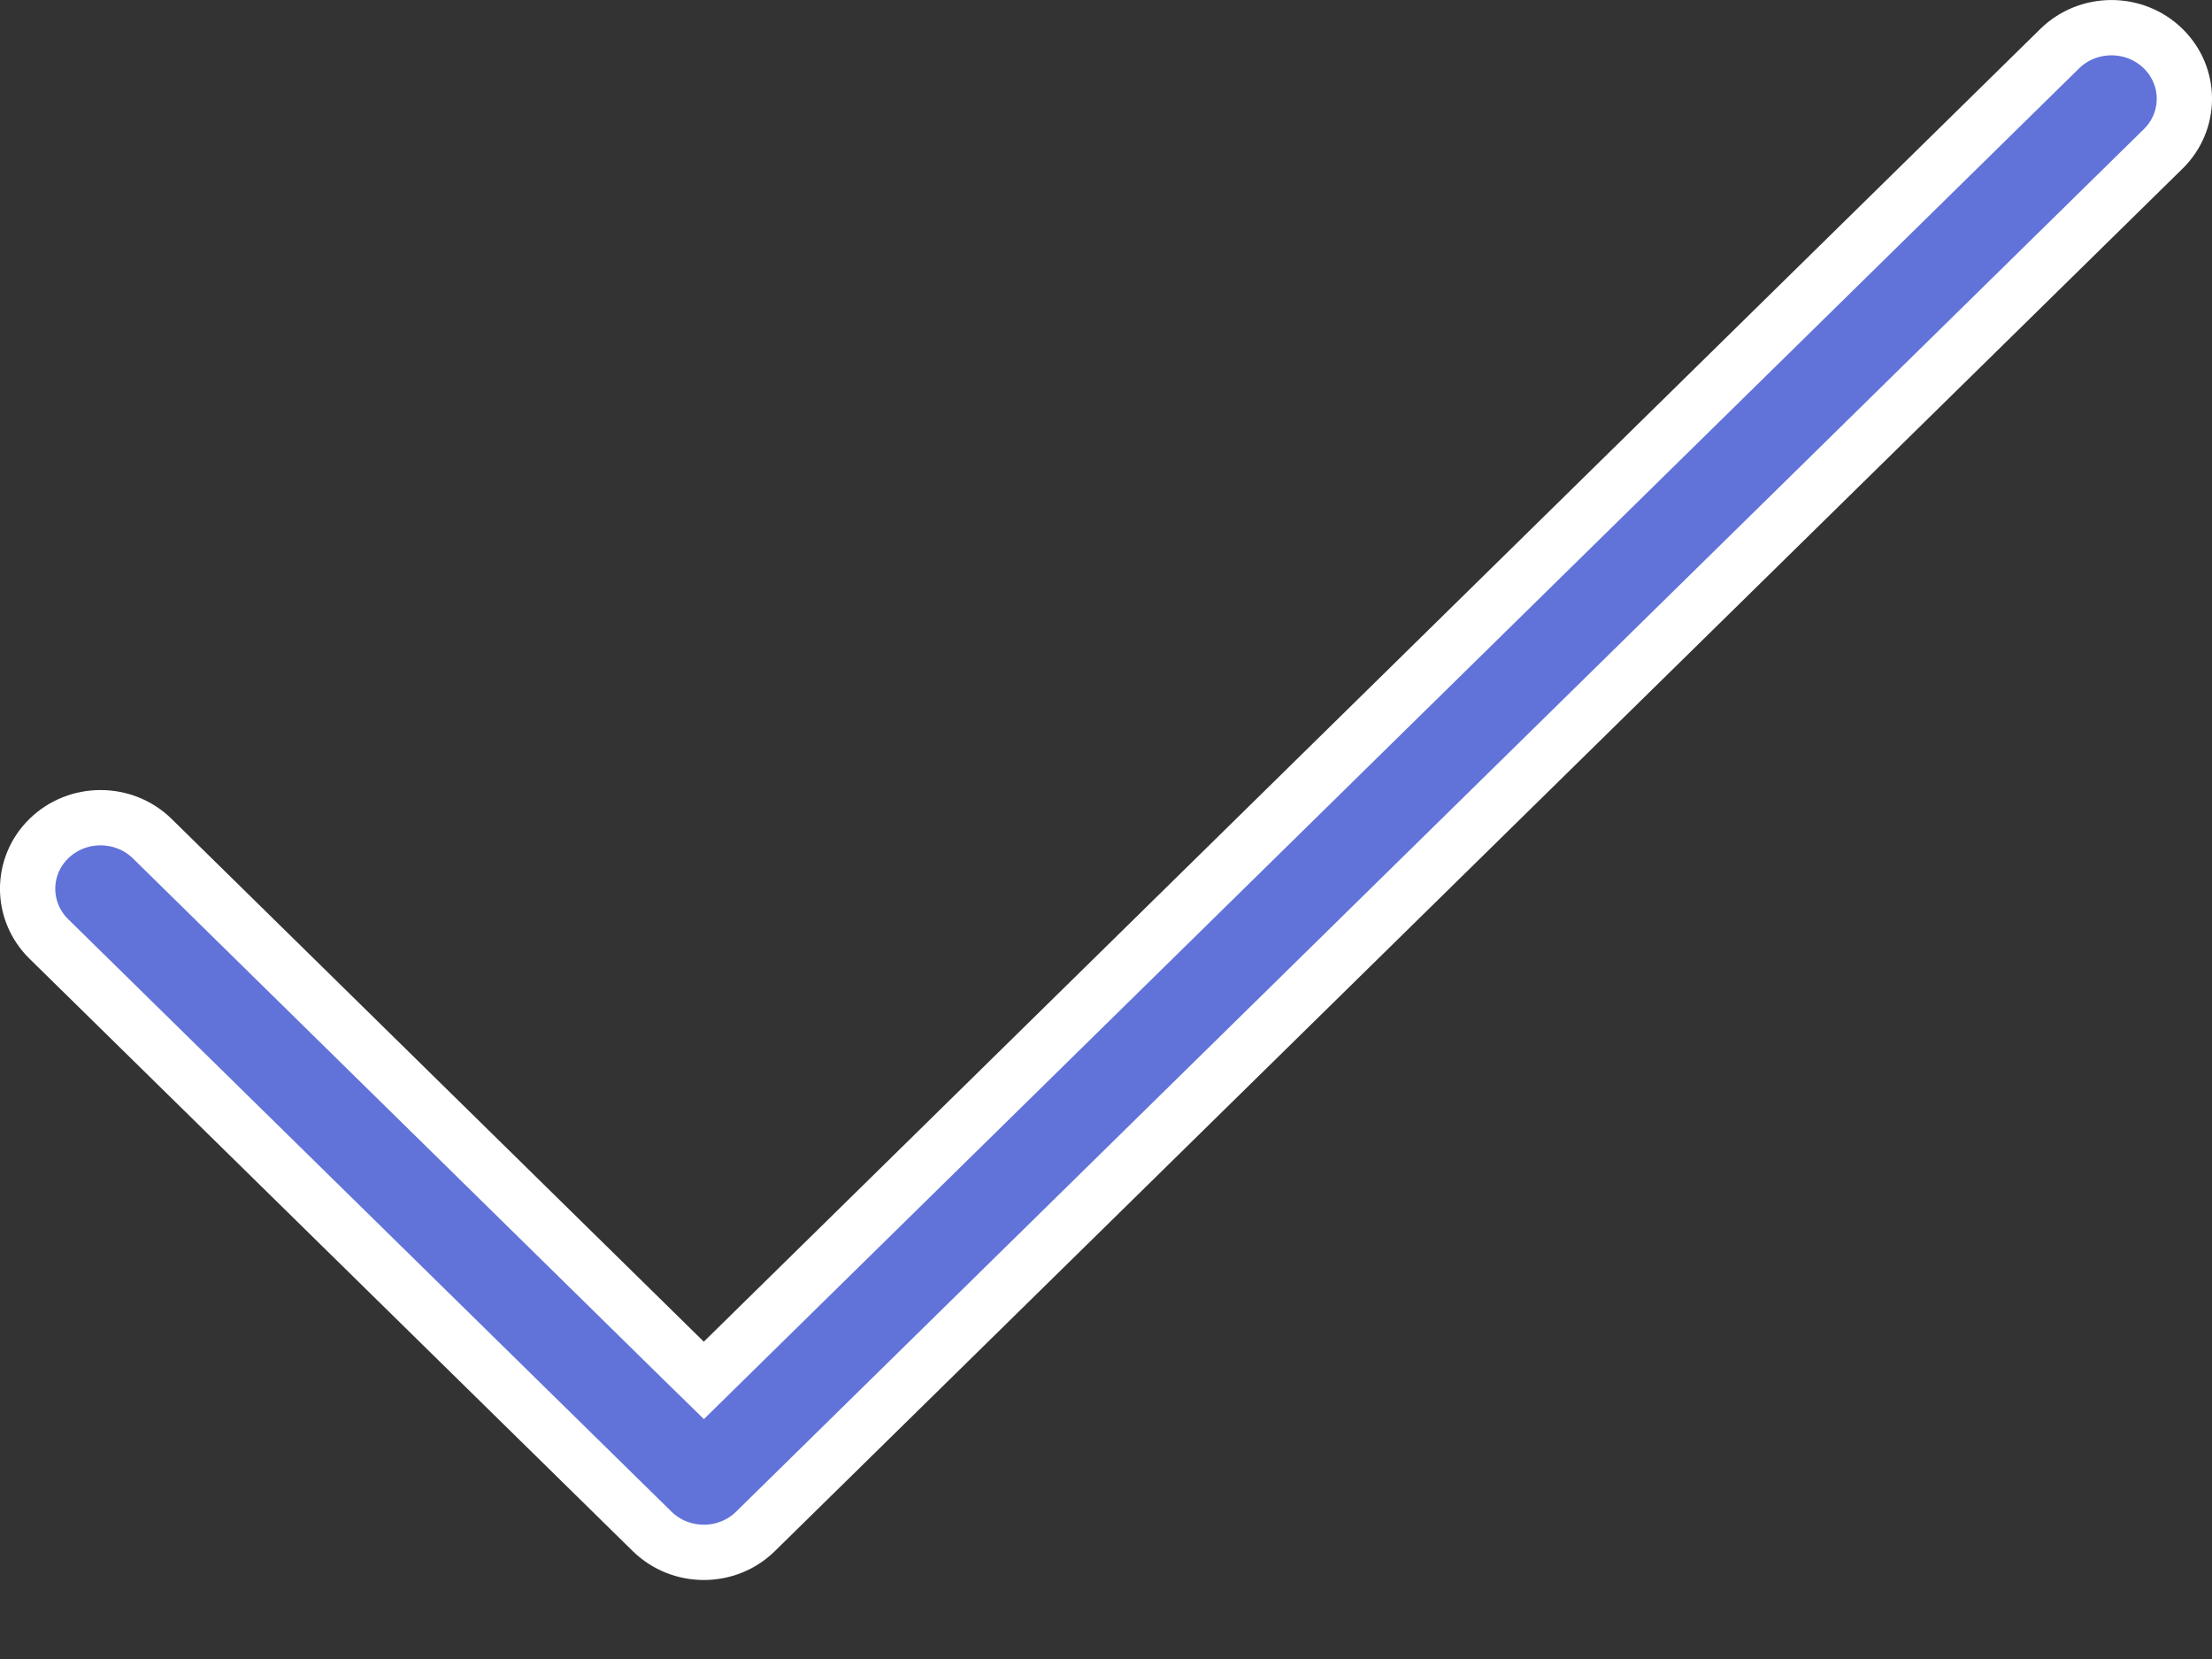 <svg width="20" height="15" viewBox="0 0 20 15" fill="none" xmlns="http://www.w3.org/2000/svg">
<rect x="0" y="0" width="20" height="15" fill="#333333" stroke="none"/>
<path d="M6.188 12.309L6.364 12.481L6.539 12.309L18.623 0.44C18.881 0.187 19.301 0.187 19.559 0.44C19.814 0.691 19.814 1.095 19.559 1.346L6.831 13.846C6.574 14.099 6.154 14.099 5.896 13.846L0.441 8.489C0.186 8.238 0.186 7.833 0.441 7.583C0.699 7.33 1.119 7.33 1.377 7.583L6.188 12.309Z" fill="#6173D8" stroke="white" stroke-width="0.5"/>
</svg>
